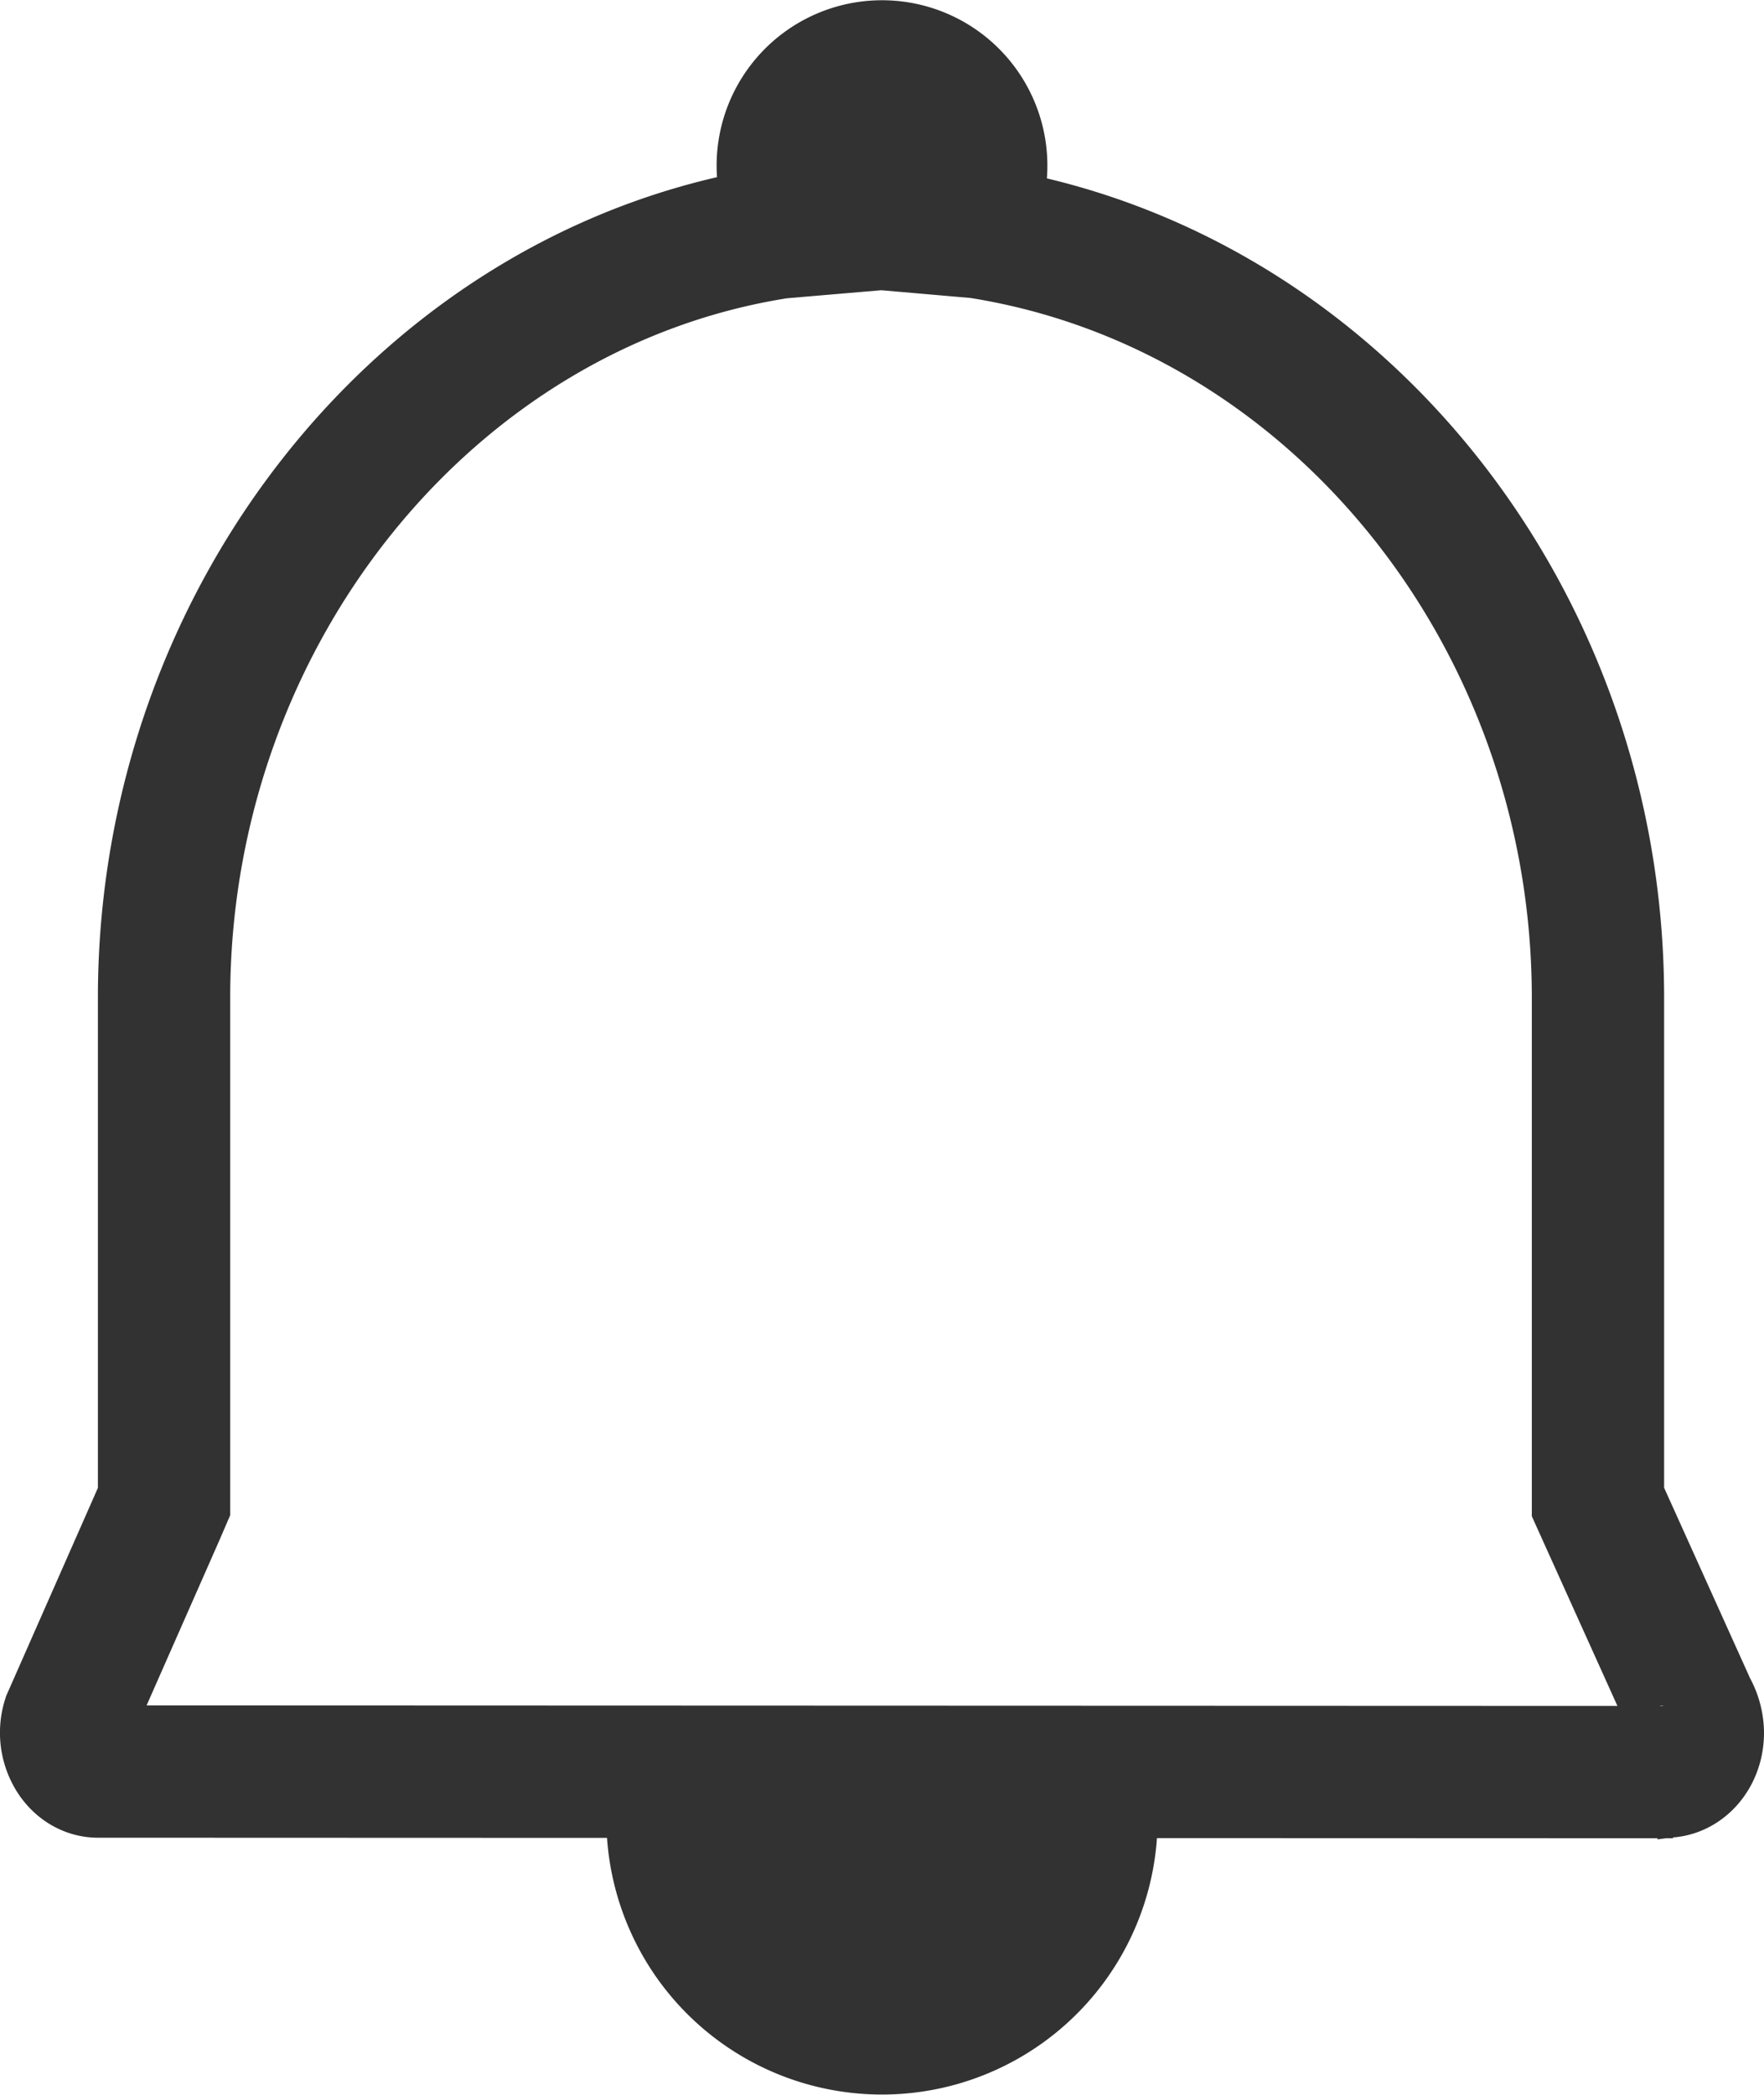 <svg xmlns="http://www.w3.org/2000/svg" width="16" height="19"><g fill="none" fill-rule="evenodd"><path stroke="#323232" stroke-width="1.2" d="M8.89 2.108l-.874-.076a.287.287 0 0 0-.043 0l-.905.077c-3.17.49-5.58 3.47-5.58 6.94v4.57l-.05.116-.82 1.86a.406.406 0 0 0 .048.343c.057.085.14.13.222.13l14.174.005a7.18 7.18 0 0 0-.105.015l.115-.015h.102a.27.27 0 0 0-.065-.005h.003c.15 0 .288-.148.288-.352a.46.46 0 0 0-.063-.225l-.843-1.868V9.05c0-3.465-2.402-6.433-5.604-6.941z"/><path fill="#323232" d="M5.55 16h4.9a2.5 2.5 0 1 1-4.9 0zM6.585 2a1.5 1.5 0 1 1 2.83 0h-2.83z"/></g></svg>